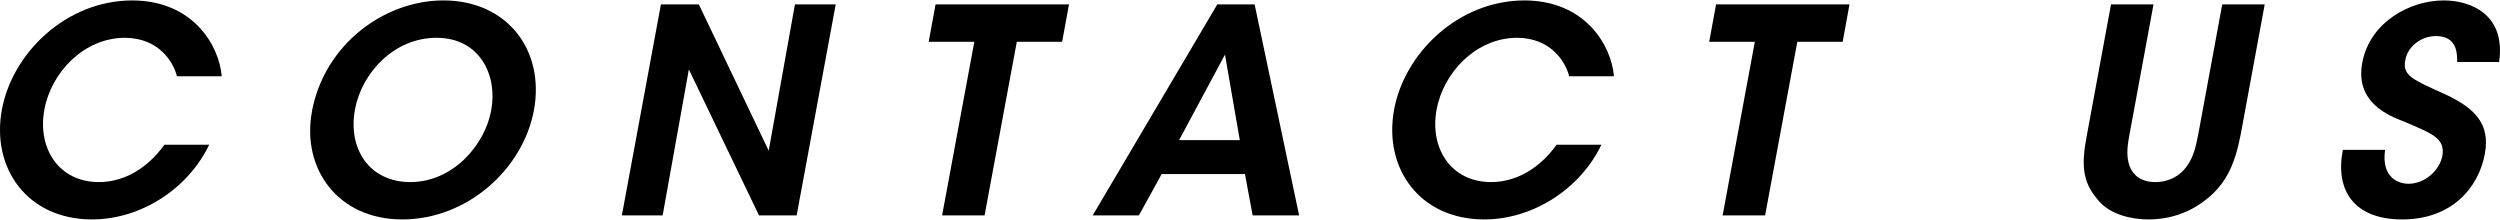 <?xml version="1.0" encoding="utf-8"?>
<!-- Generator: Adobe Illustrator 18.1.1, SVG Export Plug-In . SVG Version: 6.00 Build 0)  -->
<svg version="1.1" id="nm_contact" xmlns="http://www.w3.org/2000/svg" xmlns:xlink="http://www.w3.org/1999/xlink" x="0px"
	 y="0px" viewBox="0 0 796 70" enable-background="new 0 0 796 70" xml:space="preserve">
<path d="M759.405,47.71c-1.273,9.078,4.538,10.805,7.443,10.805c5.174,0,9.895-4.178,10.802-8.898
	c1.001-5.719-3.536-7.172-12.164-10.893c-4.72-1.818-15.705-5.993-13.348-18.704c2.363-12.891,15.074-19.883,25.965-19.883
	c8.898,0,19.794,4.723,17.614,19.612h-13.342c0-3.088-0.183-8.262-6.812-8.262c-4.449,0-8.898,3.088-9.712,7.626
	c-1.001,4.994,2.358,6.264,12.889,10.987c9.352,4.447,14.167,9.35,12.44,18.882c-1.998,10.807-10.531,20.885-26.33,20.885
	c-15.251,0-21.427-9.17-18.882-22.155H759.405z"/>
<path d="M685.677,1.408l-7.626,41.308c-0.636,3.359-1.184,6.809,0,10.166c1.09,2.91,3.719,5.091,8.168,5.091
	c4.543,0,7.902-2.092,9.9-4.814c2.446-3.268,3.083-6.809,3.813-10.442l7.626-41.308h13.525l-7.626,41.308
	c-1.904,9.989-4.903,15.976-10.896,20.702c-4.809,3.902-11.073,6.447-18.517,6.447c-4.814,0-12.257-1.273-16.253-6.447
	c-5.086-5.904-4.997-11.712-3.27-20.702l7.626-41.308H685.677z"/>
<path d="M558.742,13.3h-14.526l2.175-11.892h42.489L586.705,13.3h-14.438l-10.26,55.292h-13.525L558.742,13.3z"/>
<path d="M509.889,46.075c-6.629,13.89-21.61,23.79-37.315,23.79c-20.52,0-32.141-16.253-28.693-34.955
	c3.27-17.888,20.337-34.775,41.587-34.775c19.336,0.091,27.598,14.346,28.416,24.152H499.63
	c-1.179-4.632-5.811-12.166-16.524-12.257c-13.076,0-23.513,10.985-25.694,22.88c-2.269,12.255,4.538,23.062,17.343,23.062
	c11.981,0,19.153-9.446,20.879-11.898H509.889z"/>
<path d="M362.615,68.592h-14.706l39.675-67.184h11.89l14.167,67.184h-14.798l-2.451-13.165h-26.513L362.615,68.592z M390.032,17.387
	l-14.615,27.238h19.336L390.032,17.387z"/>
<path d="M310.223,13.3h-14.526l2.18-11.892h42.489l-2.18,11.892h-14.435l-10.26,55.292h-13.528L310.223,13.3z"/>
<path d="M244.755,47.984l8.353-46.576h12.982l-12.437,67.184H241.67l-22.335-46.484l-8.353,46.484h-12.982l12.437-67.184h12.075
	L244.755,47.984z"/>
<path d="M99.301,35.544c3.993-21.516,23.151-35.408,41.853-35.408c20.337,0,32.321,15.799,28.87,34.863
	c-3.539,19.067-21.424,34.866-41.944,34.866c-20.608,0-32.049-16.253-28.779-34.23V35.544z M113.008,34.999
	c-2.269,12.257,4.54,22.974,17.614,22.974c13.619,0,23.787-11.806,25.785-22.882c2.086-11.259-3.724-23.06-17.432-23.06
	c-13.439,0-23.787,11.076-25.968,22.88V34.999z"/>
<path d="M66.607,46.075c-6.629,13.89-21.61,23.79-37.315,23.79c-20.52,0-32.141-16.253-28.69-34.955
	C3.87,17.022,20.939,0.135,42.184,0.135c19.338,0.091,27.6,14.346,28.416,24.152H56.347c-1.181-4.632-5.811-12.166-16.524-12.257
	c-13.074,0-23.513,10.985-25.694,22.88c-2.269,12.255,4.54,23.062,17.34,23.062c11.984,0,19.158-9.446,20.882-11.898H66.607z"/>
</svg>
